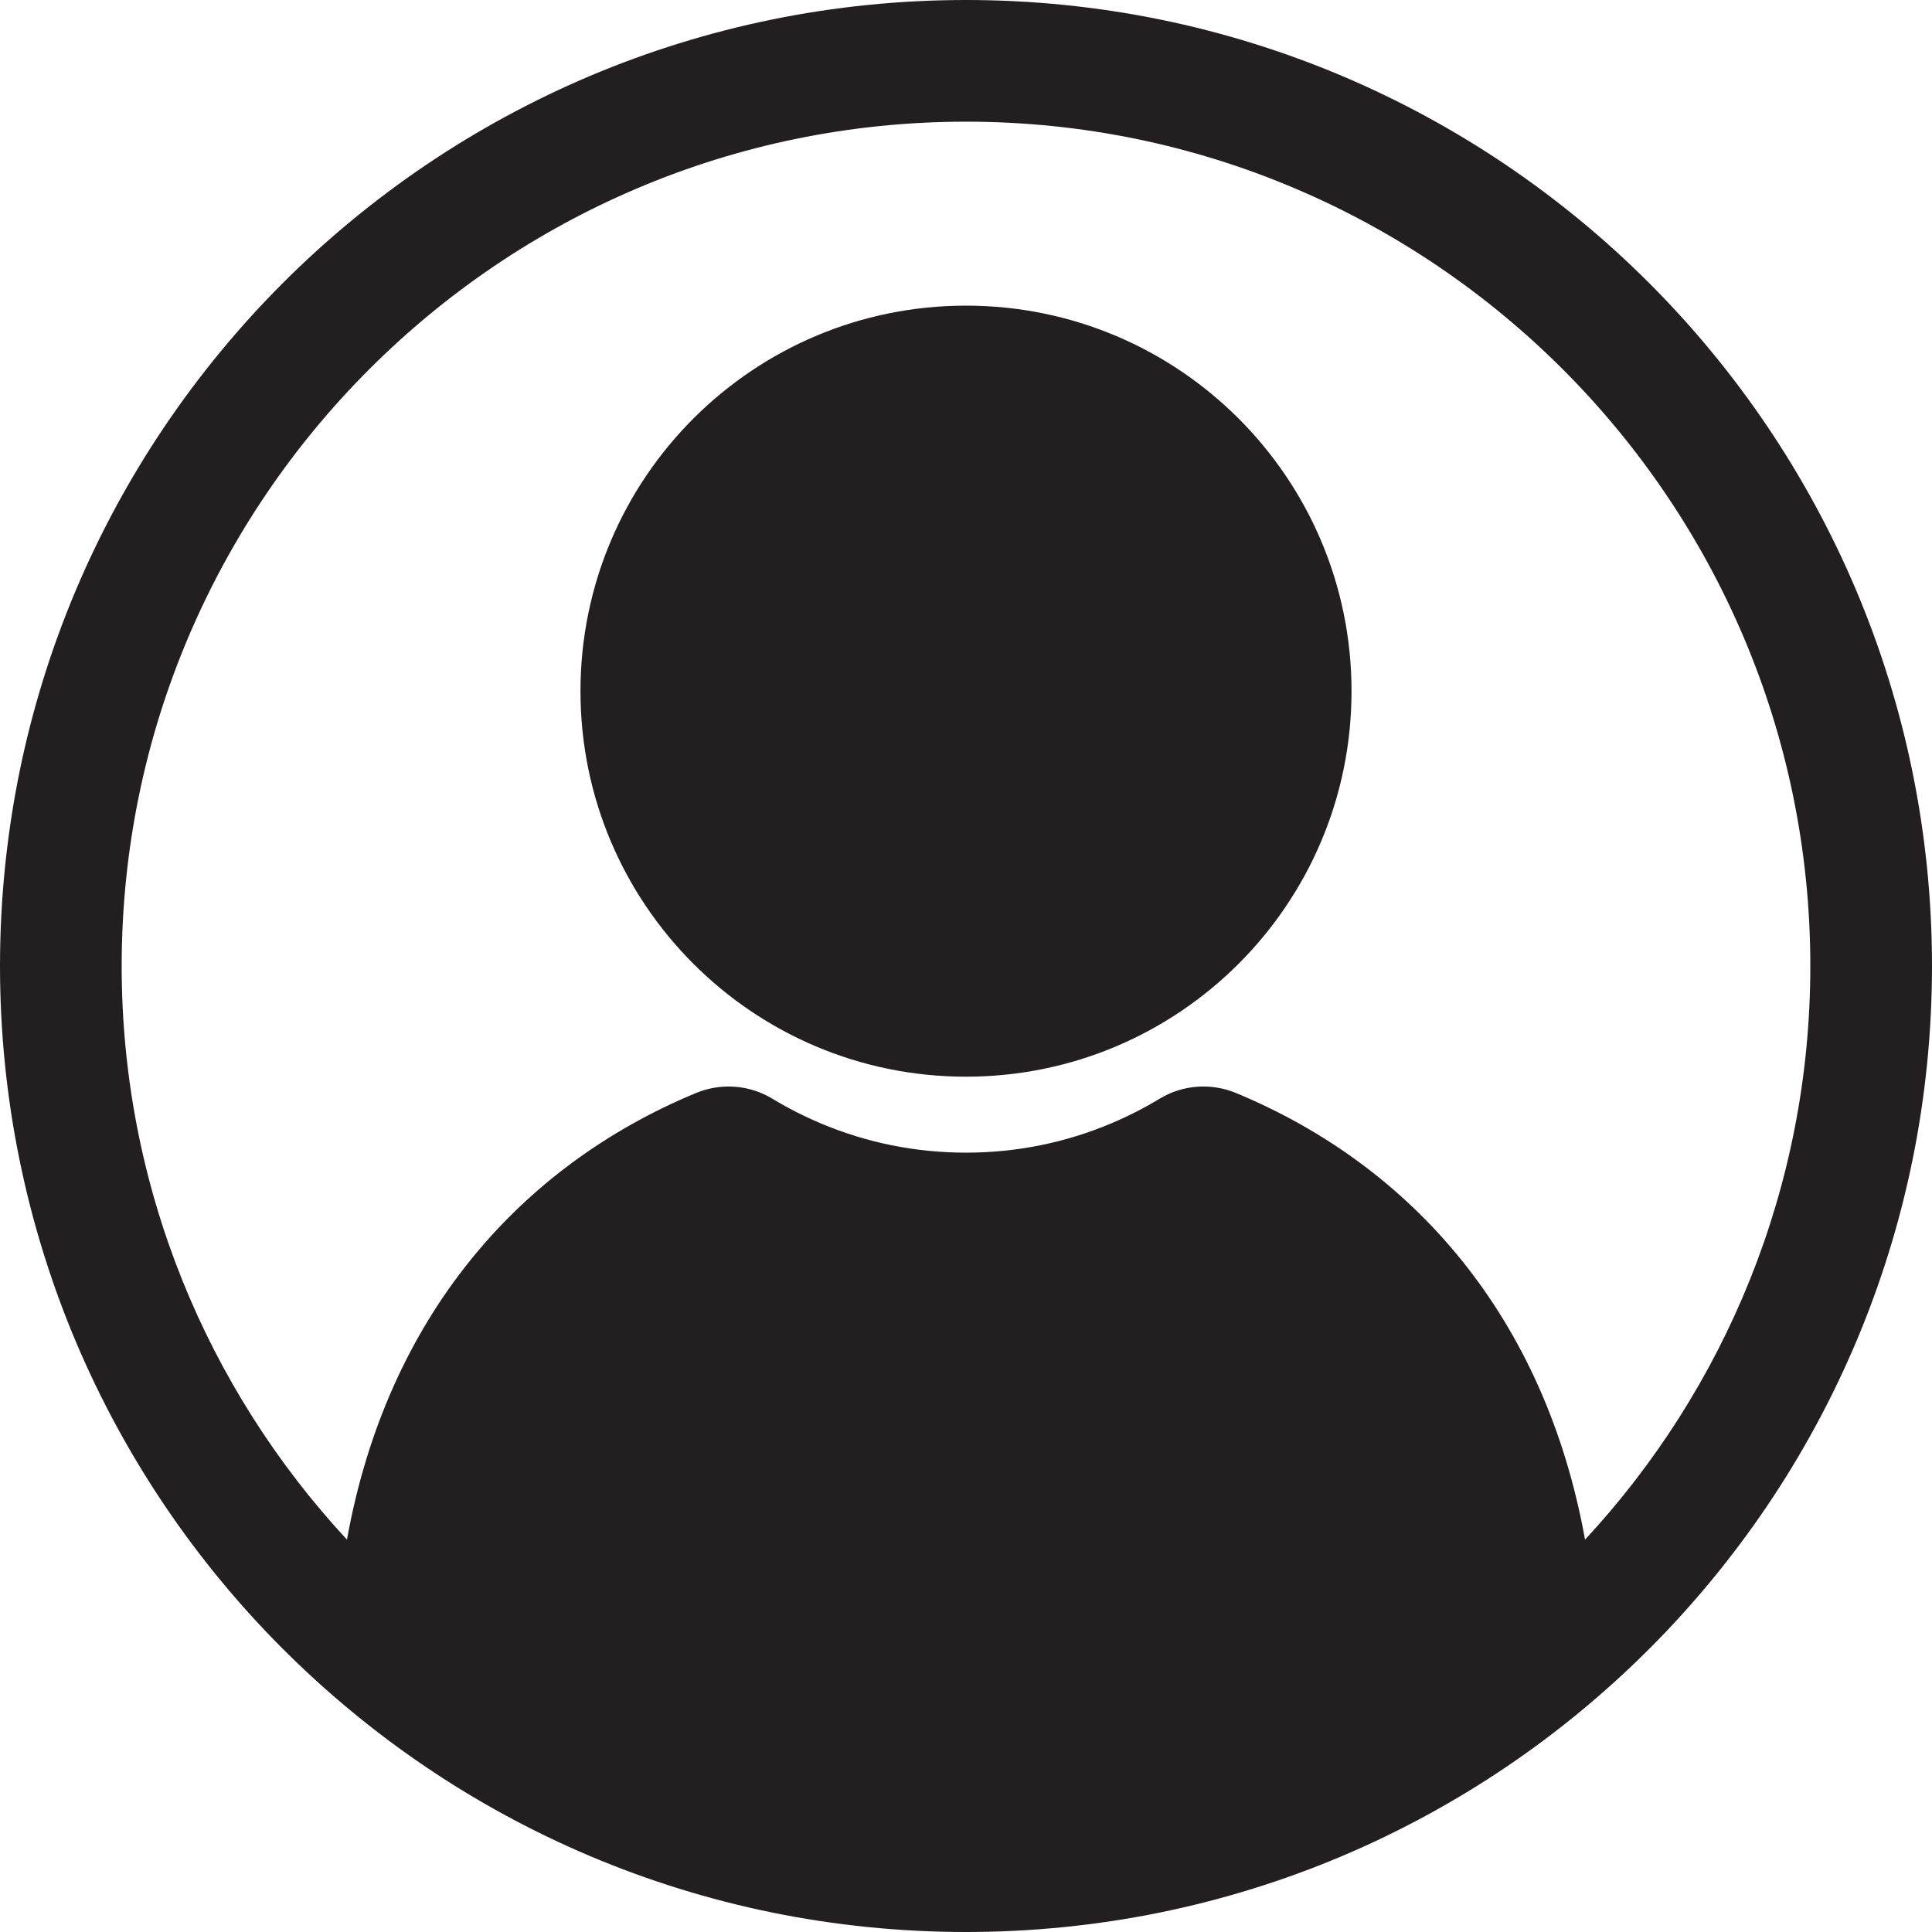 <?xml version="1.0" encoding="utf-8"?>
<!-- Generator: Adobe Illustrator 26.0.3, SVG Export Plug-In . SVG Version: 6.00 Build 0)  -->
<svg version="1.1" xmlns="http://www.w3.org/2000/svg" xmlns:xlink="http://www.w3.org/1999/xlink" x="0px" y="0px"
	 viewBox="0 0 497.48 497.48" style="enable-background:new 0 0 497.48 497.48;" xml:space="preserve">
<style type="text/css">
	.st0{fill:#231F20;}
	.st1{fill:none;}
</style>
<g id="Layer_1">
</g>
<g id="Layer_2">
	<path class="st0" d="M348.01,177.97c0,54.82-44.44,99.27-99.27,99.27s-99.27-44.44-99.27-99.27s44.44-99.27,99.27-99.27
		S348.01,123.14,348.01,177.97z M497.48,248.74c0,16.87-1.7,33.73-5.05,50.11c-3.27,15.98-8.15,31.69-14.5,46.71
		c-6.24,14.74-13.95,28.96-22.94,42.26c-8.9,13.17-19.11,25.55-30.36,36.8c-4.26,4.26-8.69,8.38-13.26,12.33
		c-7.49,6.48-15.36,12.51-23.54,18.04c-13.3,8.98-27.52,16.7-42.26,22.94c-15.02,6.35-30.73,11.23-46.71,14.5
		c-16.39,3.35-33.25,5.05-50.11,5.05s-33.73-1.7-50.11-5.05c-15.98-3.27-31.69-8.15-46.71-14.5c-14.74-6.24-28.96-13.95-42.26-22.94
		c-8.18-5.53-16.05-11.56-23.54-18.04c-4.57-3.95-9-8.07-13.26-12.33c-11.25-11.25-21.47-23.64-30.36-36.8
		c-8.98-13.3-16.7-27.52-22.94-42.26c-6.35-15.02-11.23-30.73-14.5-46.71C1.7,282.47,0,265.61,0,248.74s1.7-33.73,5.05-50.11
		c3.27-15.98,8.15-31.69,14.5-46.71c6.24-14.74,13.95-28.96,22.94-42.26c8.9-13.17,19.11-25.55,30.36-36.8
		c11.25-11.25,23.64-21.47,36.8-30.36c13.3-8.98,27.52-16.7,42.26-22.94c15.02-6.35,30.73-11.23,46.71-14.5
		C215.01,1.7,231.87,0,248.74,0s33.73,1.7,50.11,5.05c15.98,3.27,31.69,8.15,46.71,14.5c14.74,6.24,28.96,13.95,42.26,22.94
		c13.17,8.9,25.55,19.11,36.8,30.36c11.25,11.25,21.47,23.64,30.36,36.8c8.98,13.3,16.7,27.52,22.94,42.26
		c6.35,15.02,11.23,30.73,14.5,46.71C495.78,215.01,497.48,231.87,497.48,248.74z M466.15,248.74
		c0-119.88-97.53-217.41-217.41-217.41S31.33,128.86,31.33,248.74c0,56.97,22.03,108.9,58.01,147.71
		c10.29-57.14,44.25-96.08,89.86-115c6.42-2.66,13.74-2.14,19.68,1.46c3.95,2.39,8.07,4.5,12.36,6.31
		c11.88,5.03,24.5,7.58,37.5,7.58c13,0,25.61-2.55,37.5-7.58c4.29-1.82,8.42-3.92,12.36-6.31c5.95-3.6,13.26-4.13,19.68-1.46
		c45.61,18.92,79.56,57.86,89.86,115C444.13,357.64,466.15,305.71,466.15,248.74z"/>
</g>
</svg>

